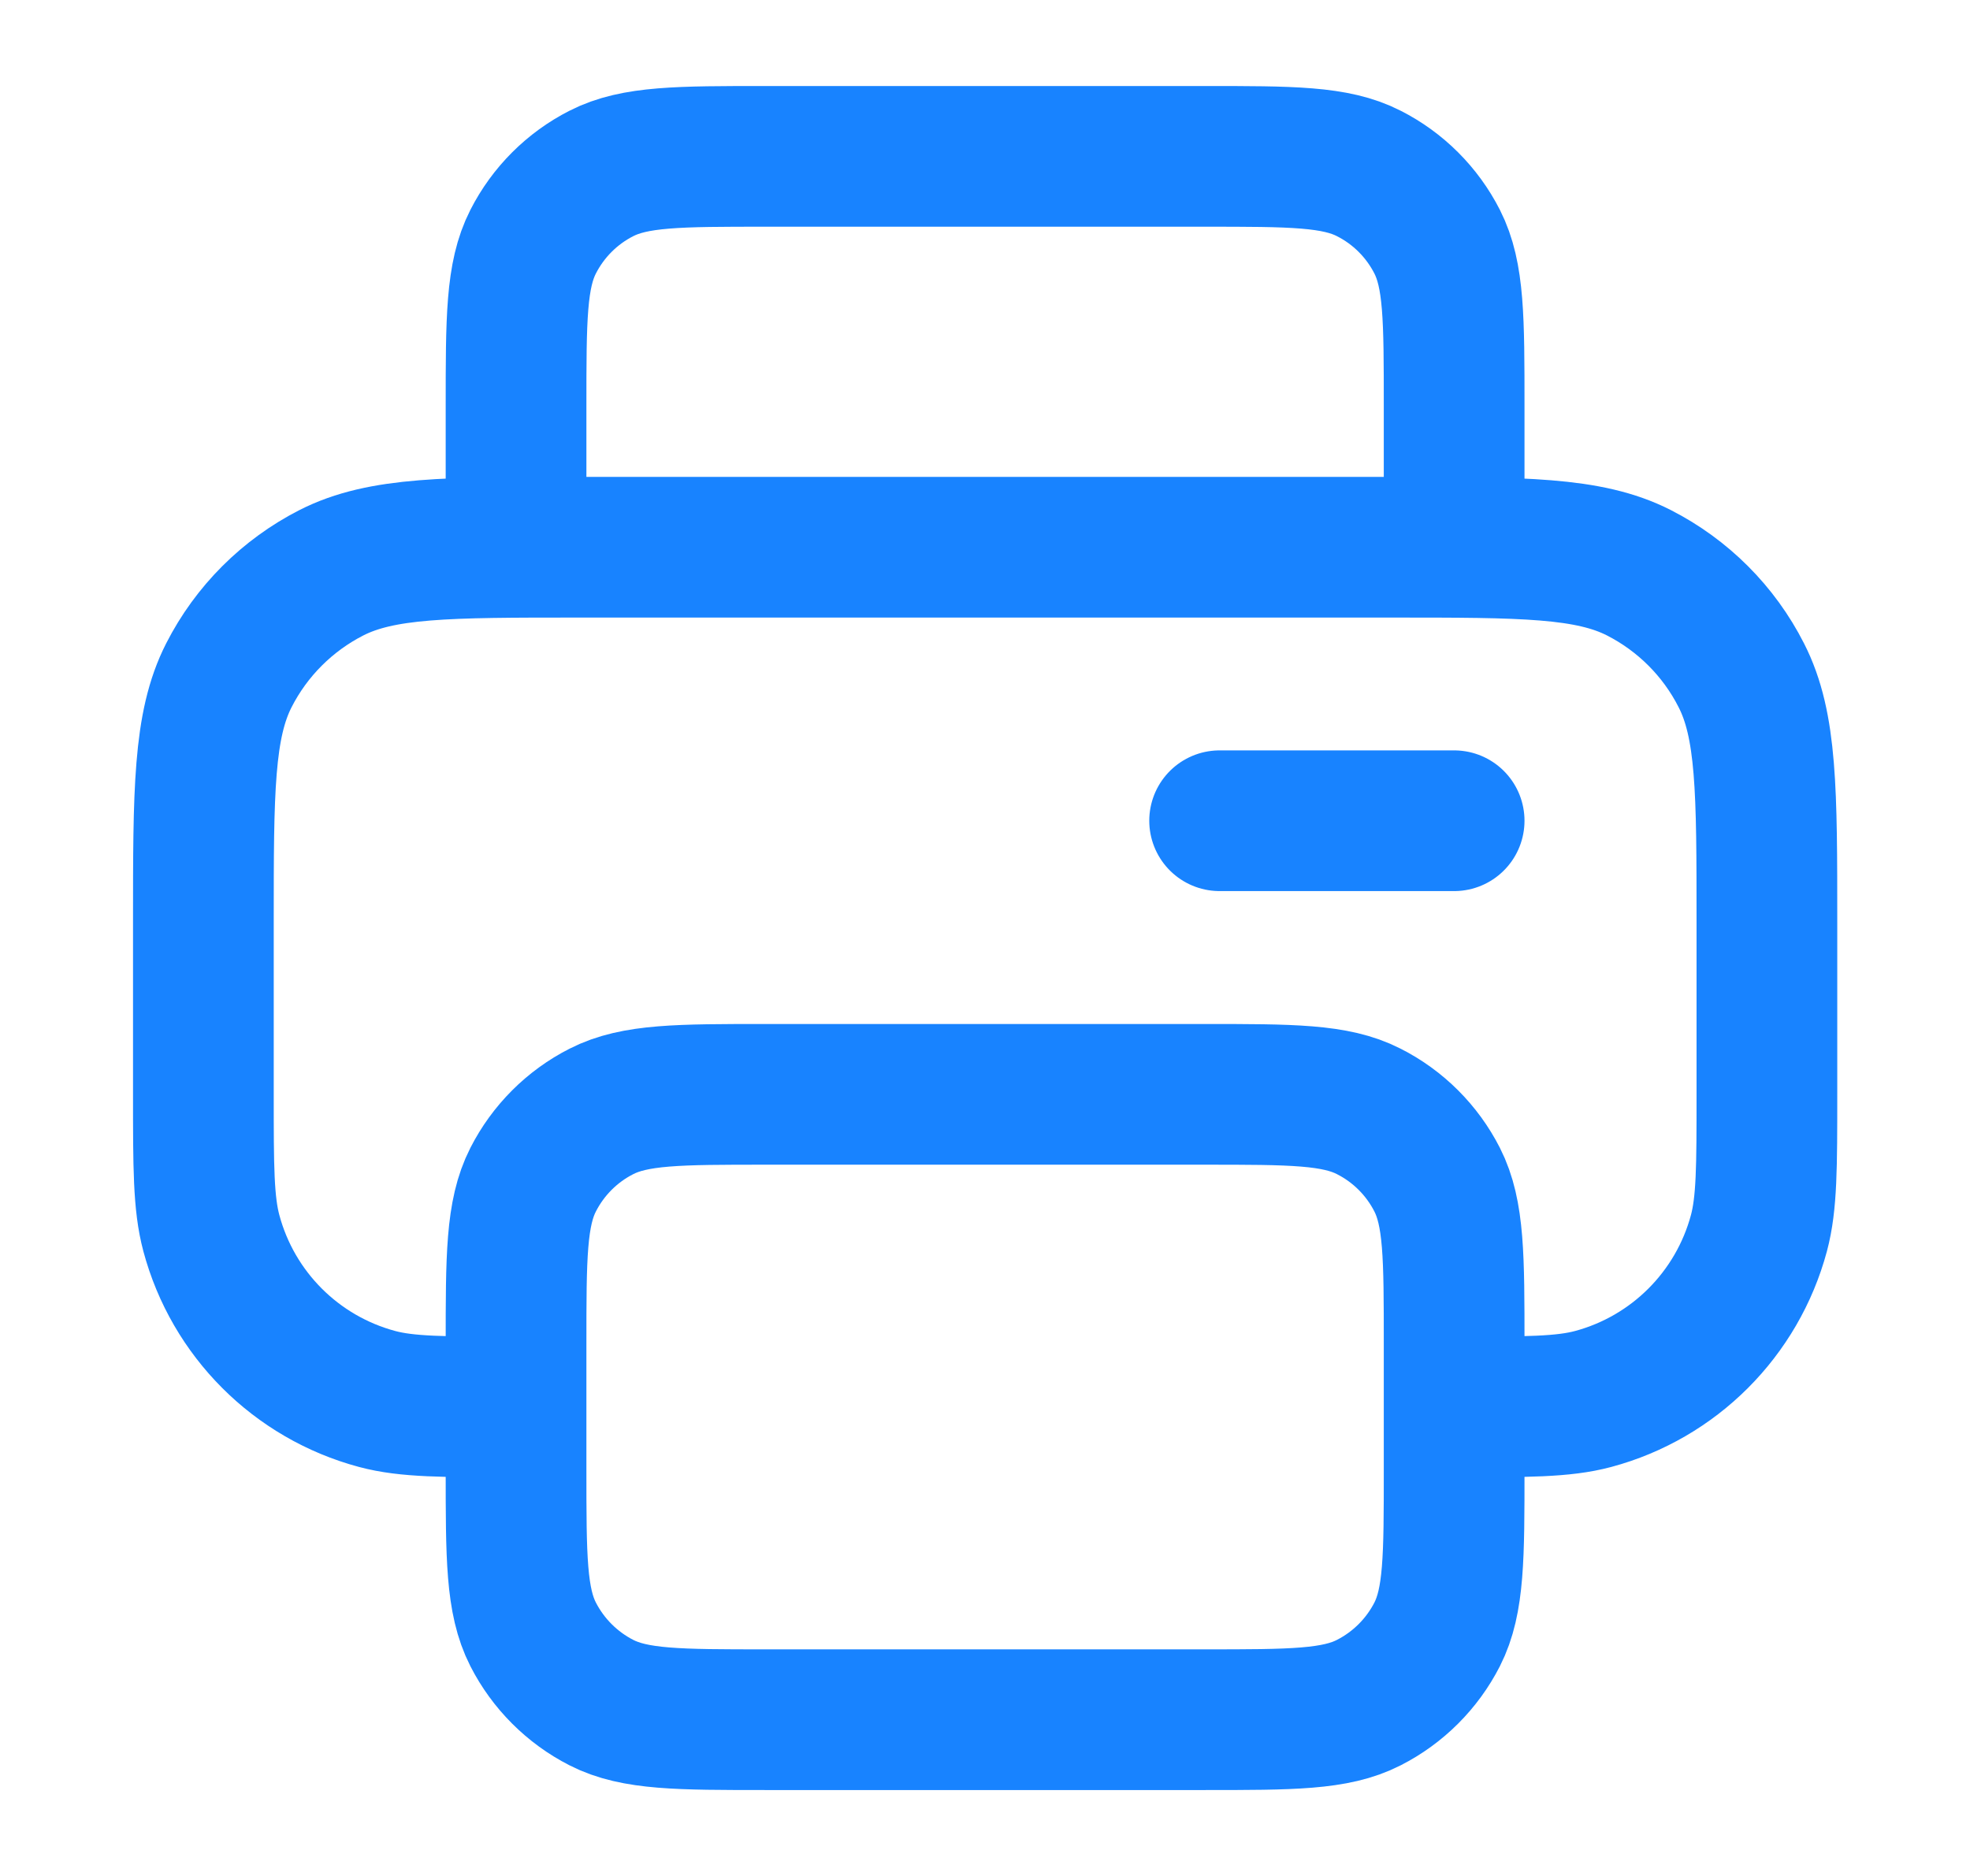 <svg width="21" height="20" viewBox="0 0 21 20" fill="none" xmlns="http://www.w3.org/2000/svg">
<path d="M15.501 5.834V4.334C15.501 3.4 15.501 2.934 15.32 2.577C15.16 2.263 14.905 2.008 14.591 1.849C14.235 1.667 13.768 1.667 12.835 1.667H8.168C7.235 1.667 6.768 1.667 6.411 1.849C6.098 2.008 5.843 2.263 5.683 2.577C5.501 2.934 5.501 3.4 5.501 4.334V5.834M5.501 15C4.726 15 4.339 15 4.021 14.915C3.158 14.684 2.484 14.01 2.253 13.147C2.168 12.829 2.168 12.442 2.168 11.667V9.834C2.168 8.434 2.168 7.733 2.44 7.199C2.68 6.728 3.063 6.346 3.533 6.106C4.068 5.834 4.768 5.834 6.168 5.834H14.835C16.235 5.834 16.935 5.834 17.47 6.106C17.94 6.346 18.323 6.728 18.562 7.199C18.835 7.733 18.835 8.434 18.835 9.834V11.667C18.835 12.442 18.835 12.829 18.75 13.147C18.518 14.01 17.844 14.684 16.982 14.915C16.664 15 16.276 15 15.501 15M13.001 8.75H15.501M8.168 18.334H12.835C13.768 18.334 14.235 18.334 14.591 18.152C14.905 17.992 15.16 17.737 15.32 17.424C15.501 17.067 15.501 16.6 15.501 15.667V14.334C15.501 13.4 15.501 12.934 15.32 12.577C15.16 12.263 14.905 12.008 14.591 11.849C14.235 11.667 13.768 11.667 12.835 11.667H8.168C7.235 11.667 6.768 11.667 6.411 11.849C6.098 12.008 5.843 12.263 5.683 12.577C5.501 12.934 5.501 13.4 5.501 14.334V15.667C5.501 16.6 5.501 17.067 5.683 17.424C5.843 17.737 6.098 17.992 6.411 18.152C6.768 18.334 7.235 18.334 8.168 18.334Z" stroke="#1883FF" stroke-width="1.5" stroke-linecap="round" stroke-linejoin="round"/>
</svg>
